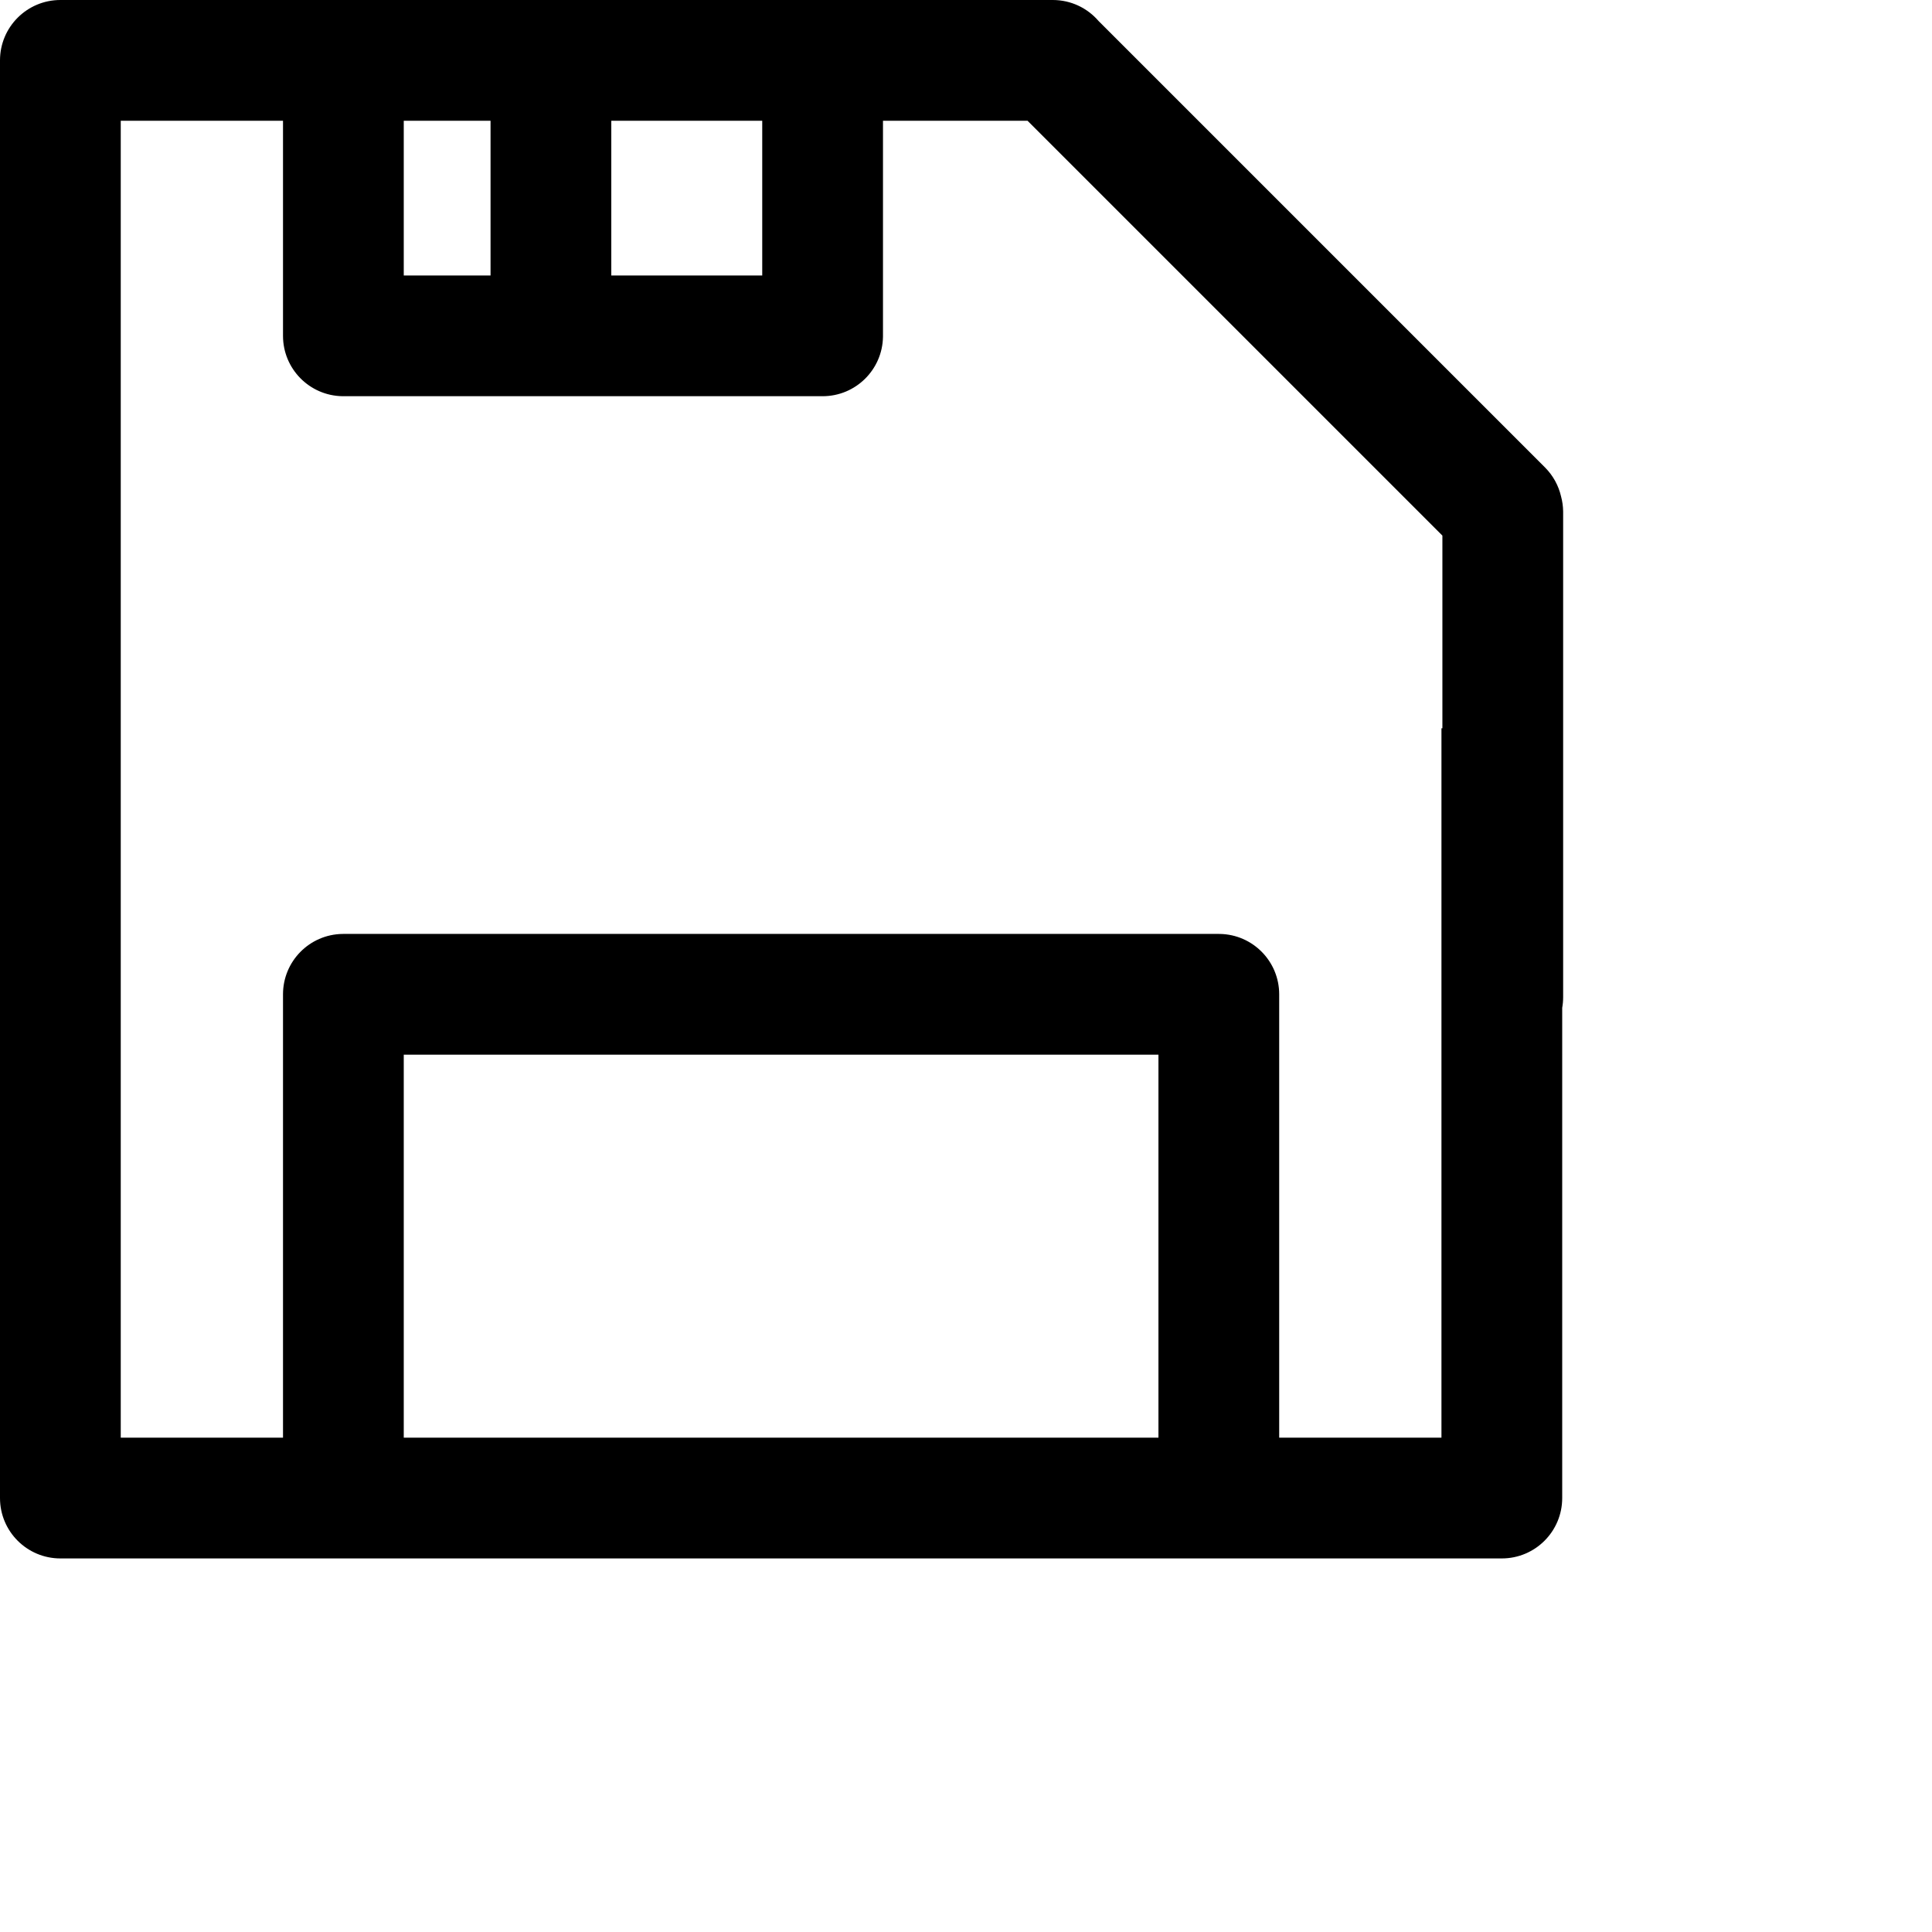 <svg width="1024px" height="1024px" viewBox="0 0 1024 1024" version="1.1" xmlns="http://www.w3.org/2000/svg" xmlns:xlink="http://www.w3.org/1999/xlink">

        <path d="M558,0 C567.694,0 576.381,4.31 582.249,11.119 L818.841,247.712 C823.253,252.123 826.107,257.503 827.404,263.166 C828.064,265.619 828.439,268.188 828.493,270.836 L828.5,271.5 L828.5,528.5 C828.5,530.432 828.329,532.324 828.001,534.161 L828,794 C828,811.673 813.673,826 796,826 L32,826 C14.327,826 2.164332e-15,811.673 0,794 L0,32 C-2.164332e-15,14.327 14.327,3.24649801e-15 32,0 L558,0 Z M544.62,64 L468,64 L468,178 L467.996,178.529 C467.713,195.958 453.496,210 436,210 L436,210 L182,210 L181.471,209.996 C164.042,209.713 150,195.496 150,178 L150,178 L150,64 L64,64 L64,762 L150,762 L150,527 C150,509.504 164.042,495.287 181.471,495.004 L182,495 L182,495 L646,495 L646,495 L646.529,495.004 C663.958,495.287 678,509.504 678,527 L678,527 L678,762 L764,762 L764,386 L764.5,386 L764.5,283.88 L544.62,64 Z M614,559 L214,559 L214,762 L614,762 L614,559 Z M260,64 L214,64 L214,146 L260,146 L260,64 Z M404,64 L324,64 L324,146 L404,146 L404,64 Z" id="path-1"></path>

    </svg>
